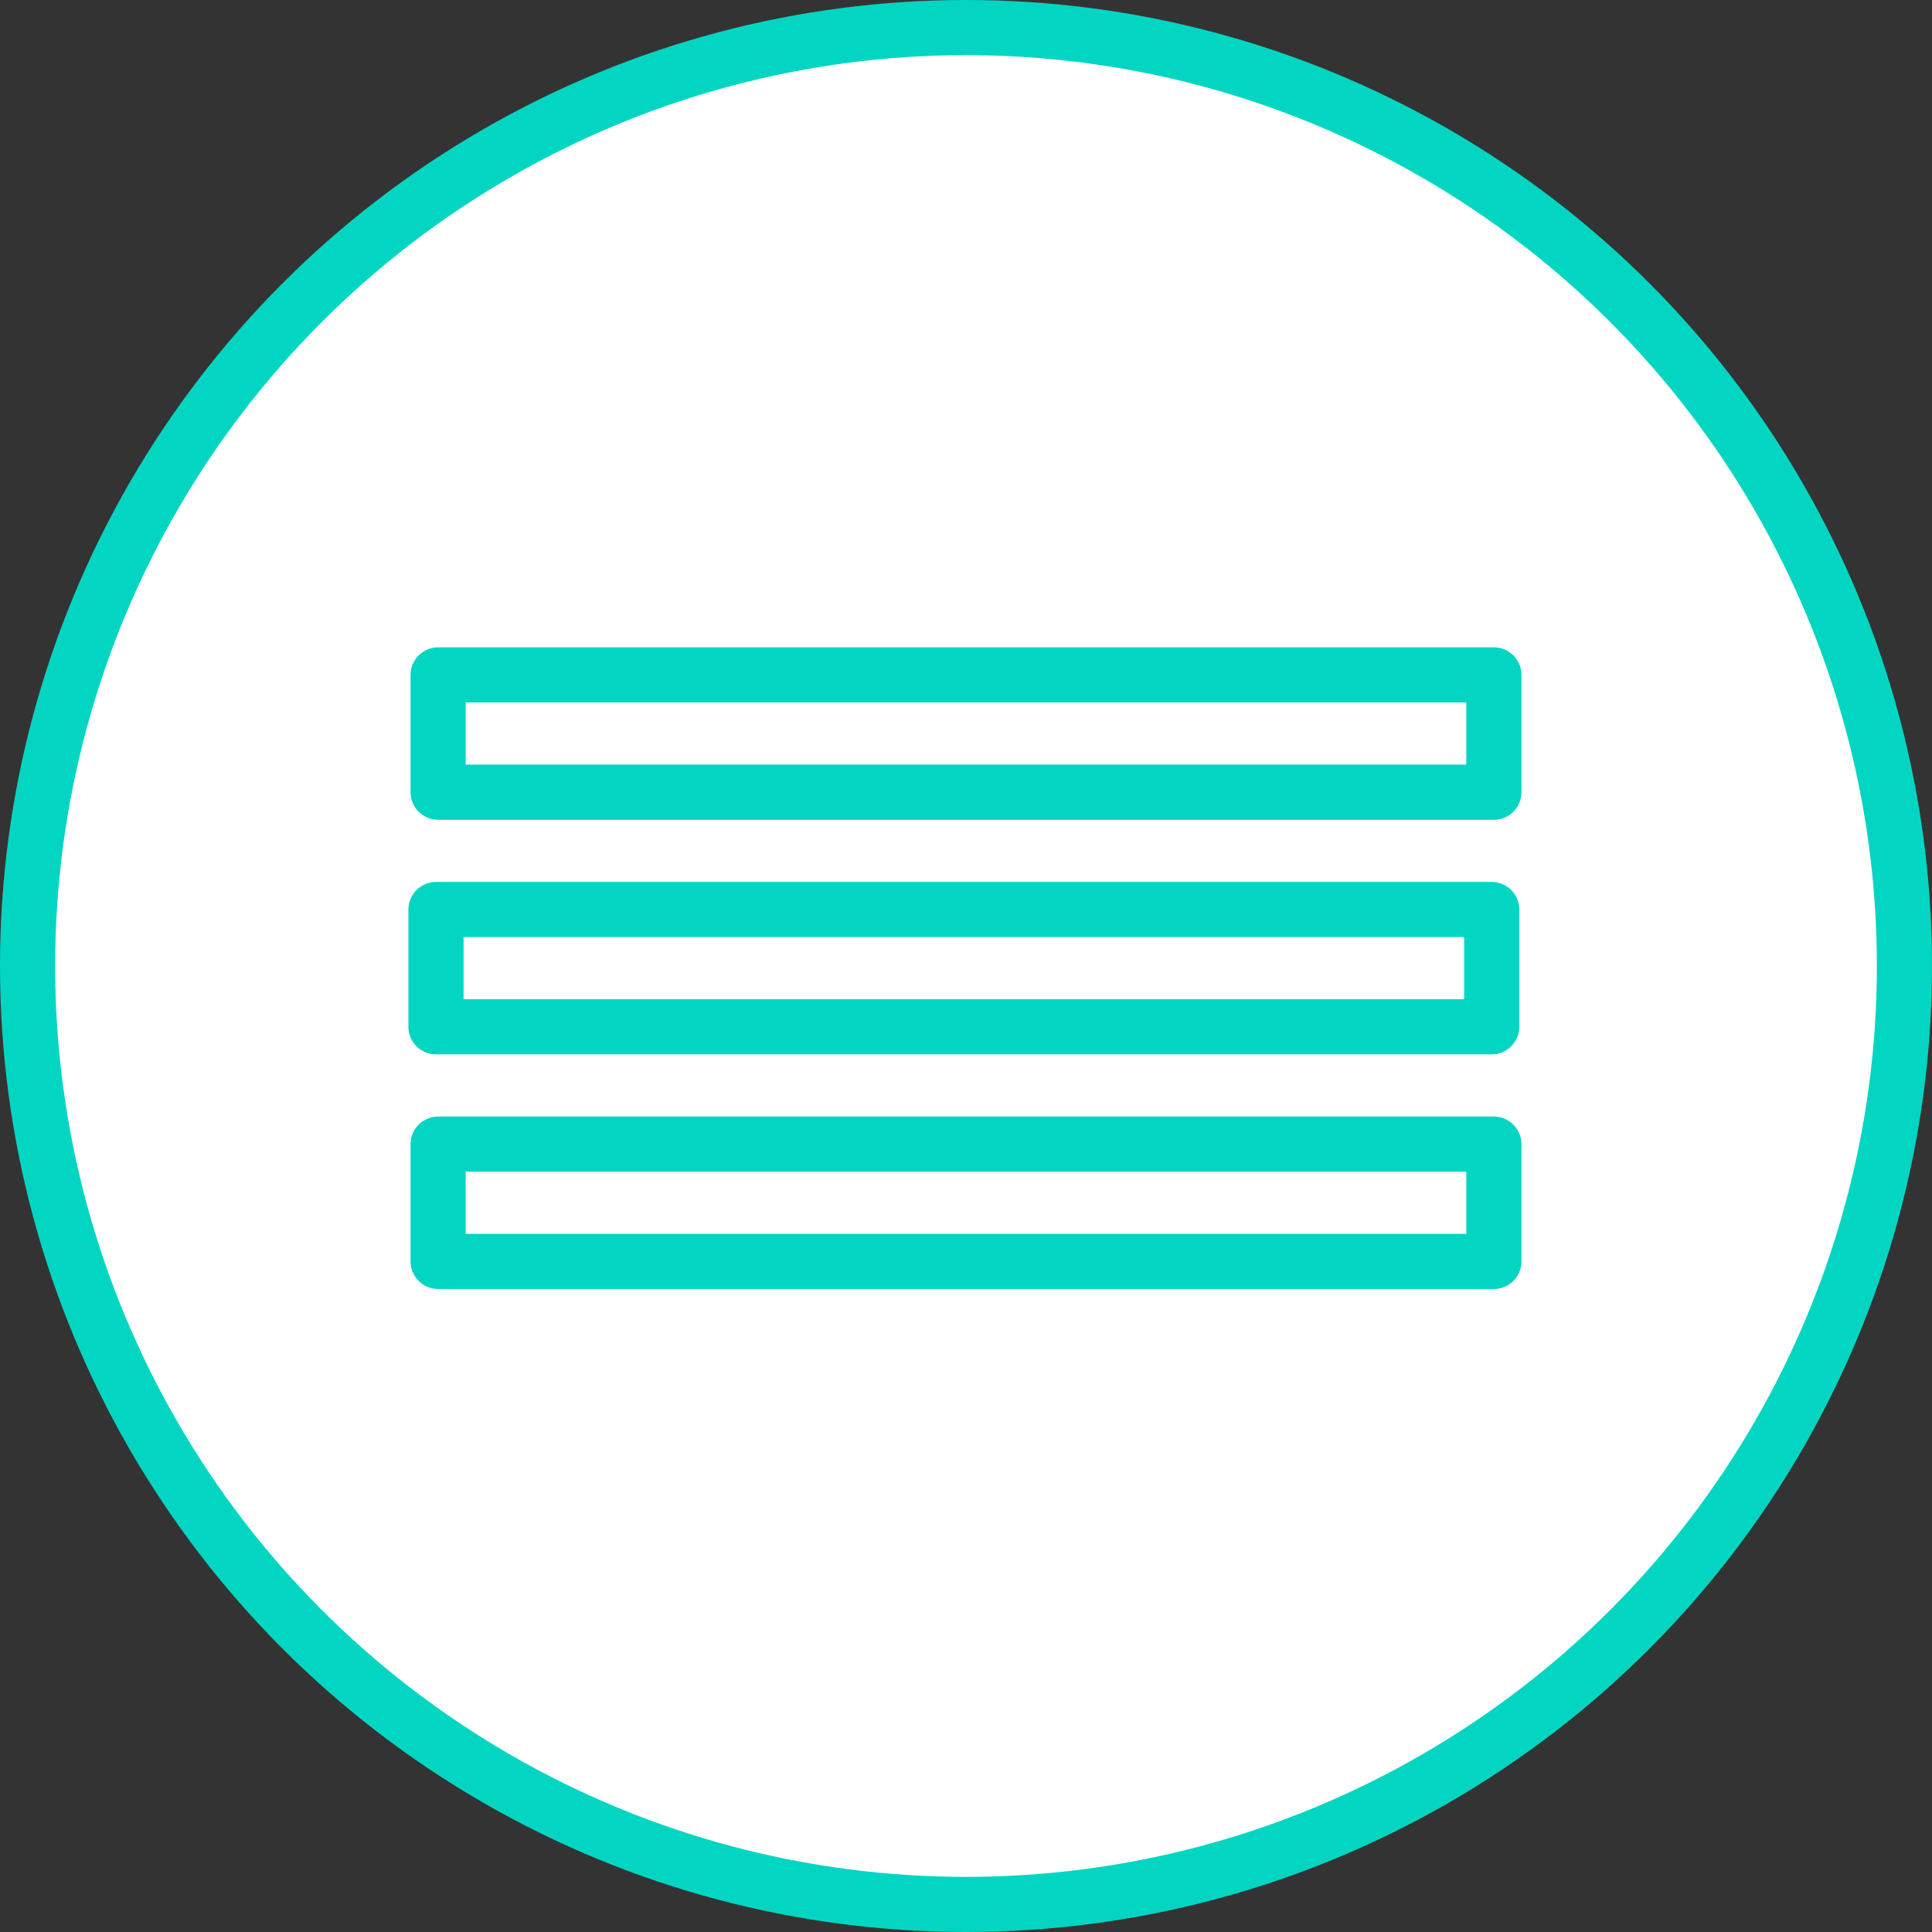 <?xml version="1.0" encoding="UTF-8"?>
<!DOCTYPE svg PUBLIC "-//W3C//DTD SVG 1.1//EN" "http://www.w3.org/Graphics/SVG/1.1/DTD/svg11.dtd">
<!-- Creator: CorelDRAW -->
<svg xmlns="http://www.w3.org/2000/svg" xml:space="preserve" width="100%" height="100%" style="shape-rendering:geometricPrecision; text-rendering:geometricPrecision; image-rendering:optimizeQuality; fill-rule:evenodd; clip-rule:evenodd"
viewBox="0 0 9.882 9.882"
 xmlns:xlink="http://www.w3.org/1999/xlink">
 <rect x="0" y="0" width="9.882" height="9.882" fill="#333333" stroke="none"/>
 <defs>
  <style type="text/css">
   <![CDATA[
    .str1 {stroke:#02D6C2;stroke-width:0.282;stroke-linecap:round;stroke-linejoin:round}
    .str0 {stroke:#02D6C2;stroke-width:0.282}
    .str2 {stroke:#02D6C2;stroke-width:0.282;stroke-linecap:round;stroke-linejoin:round}
    .fil1 {fill:none}
    .fil0 {fill:white}
   ]]>
  </style>
 </defs>
 <g id="Layer_x0020_1">
  <circle class="fil0 str0" cx="4.941" cy="4.941" r="4.8"/>
  <rect class="fil1 str1" x="2.23" y="4.652" width="5.4" height="0.6"/>
  <rect class="fil1 str2" x="2.241" y="3.452" width="5.4" height="0.6"/>
  <rect class="fil1 str1" x="2.241" y="5.852" width="5.4" height="0.6"/>
 </g>
</svg>
